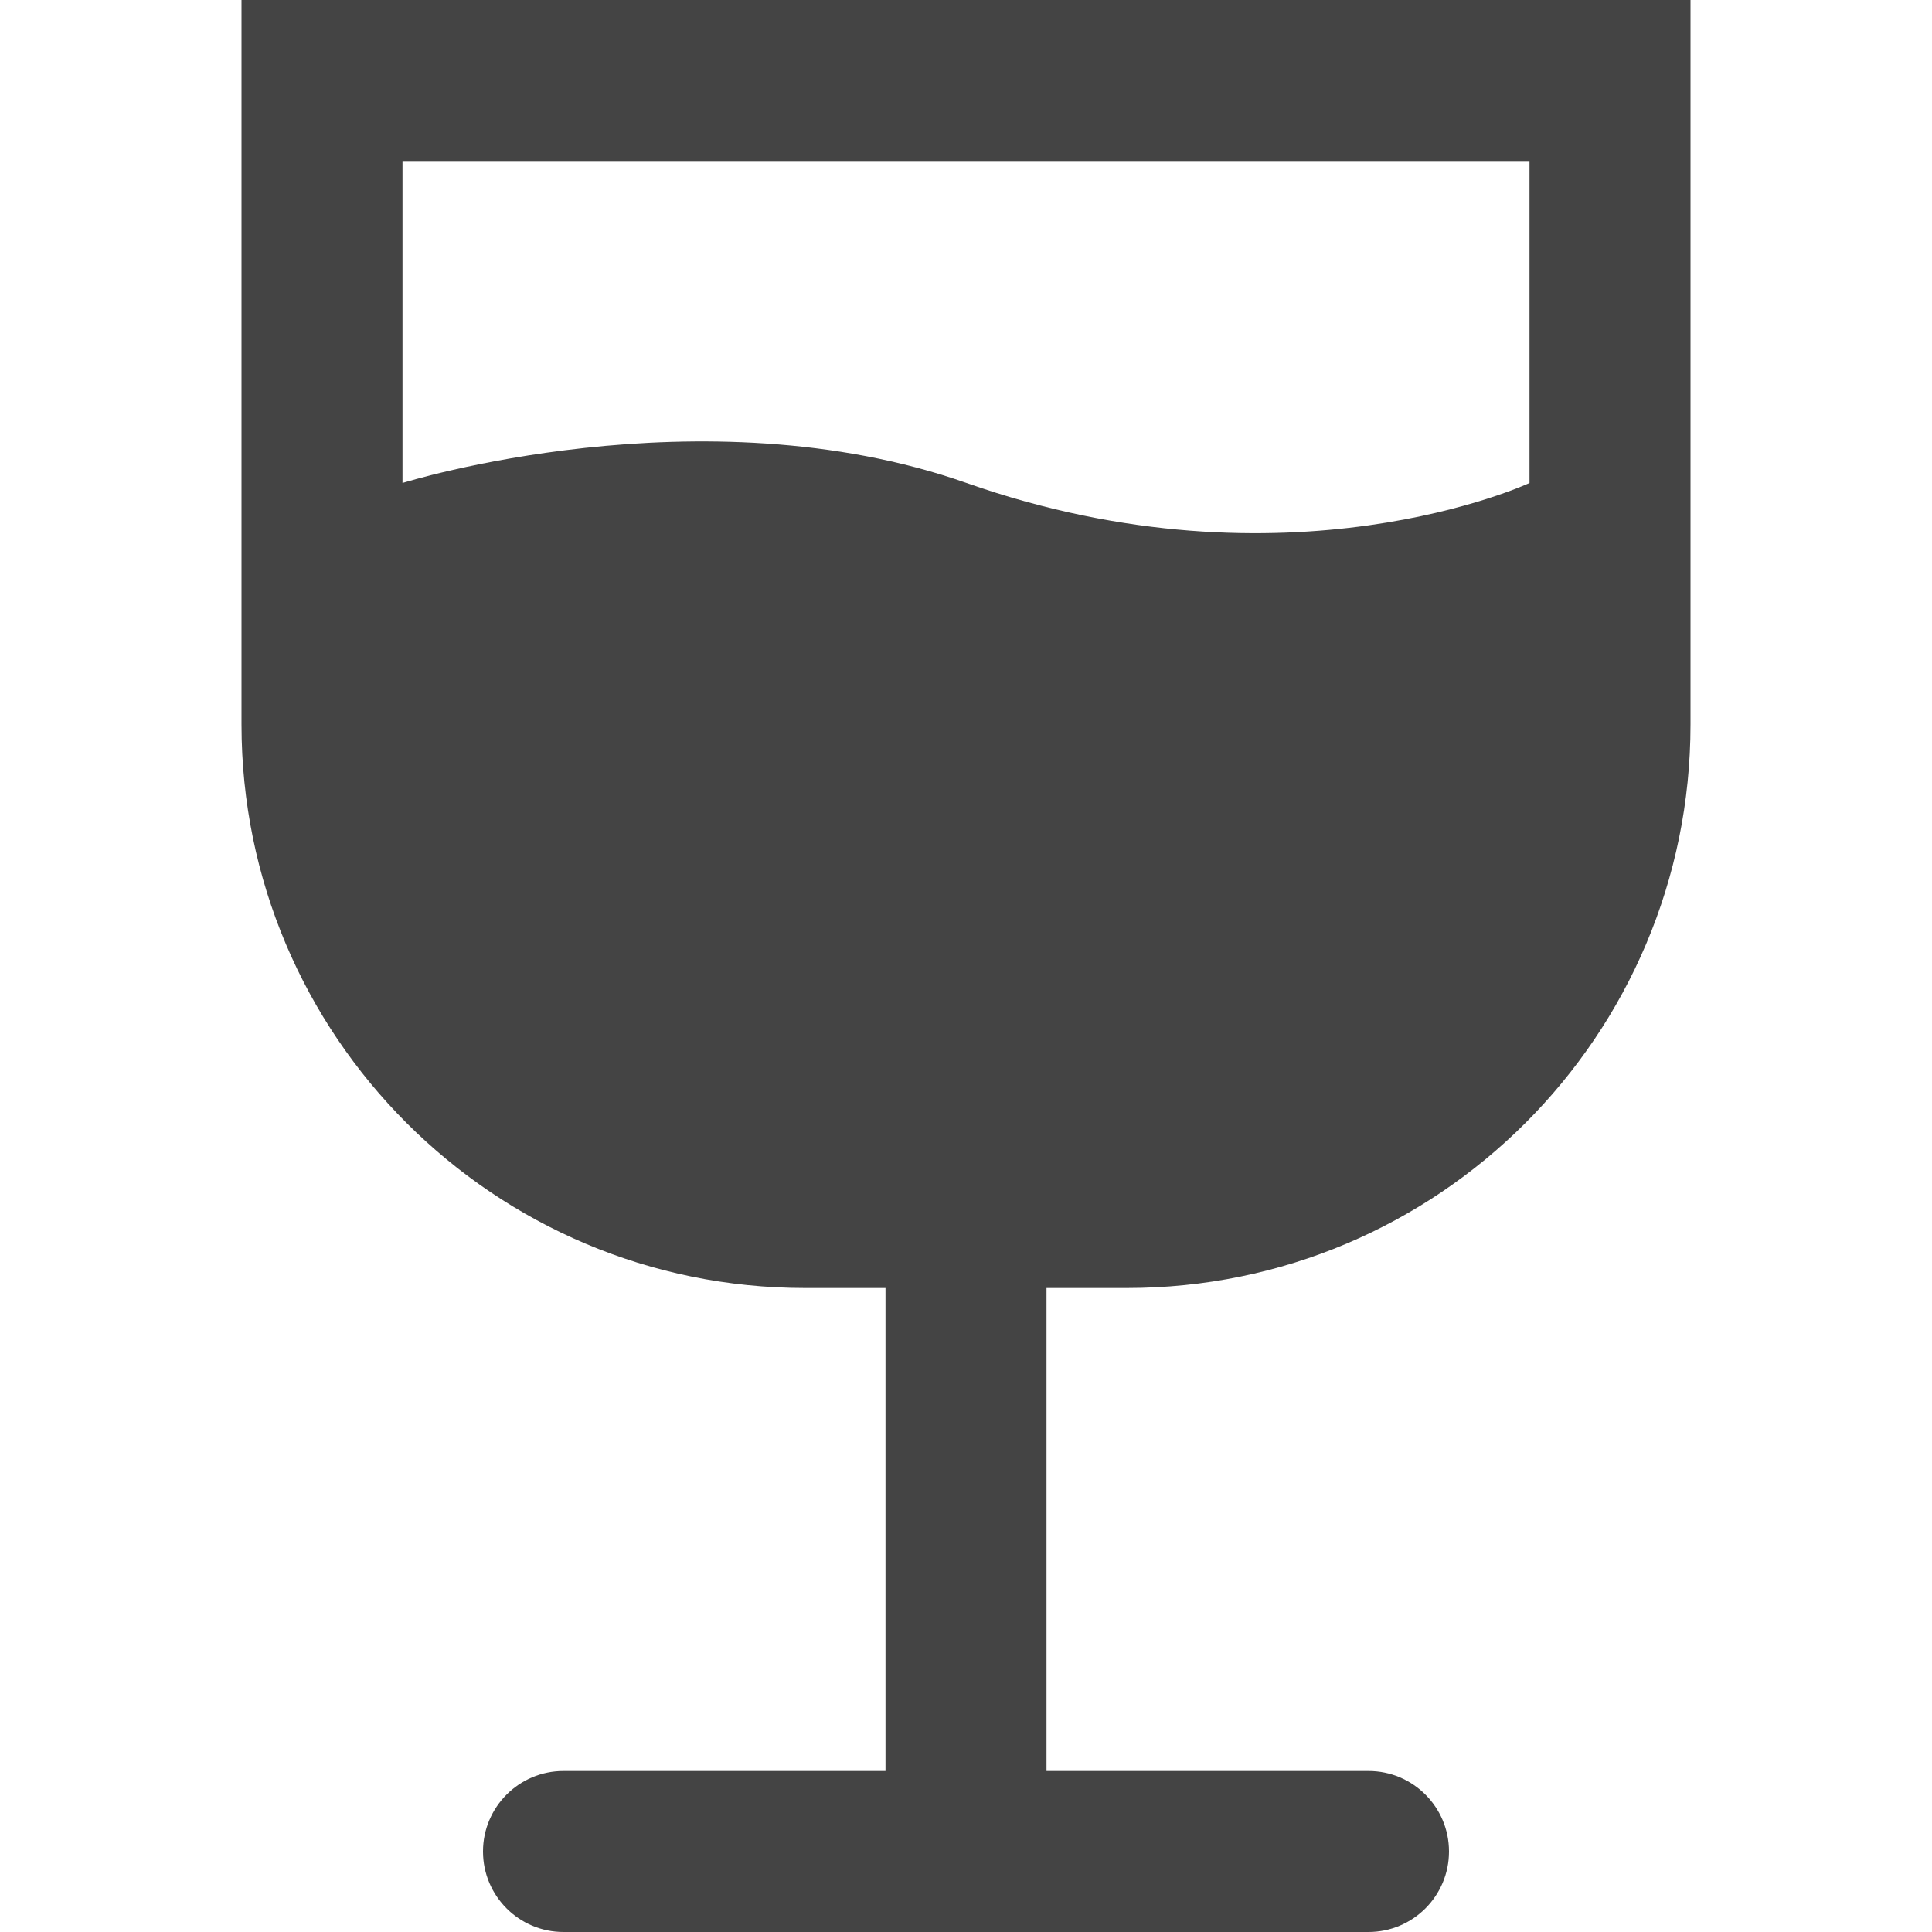 <svg xmlns="http://www.w3.org/2000/svg" xmlns:xlink="http://www.w3.org/1999/xlink" preserveAspectRatio="xMidYMid" width="24" height="24" viewBox="0 0 24 24">
  <defs>
    <style>
      .cls-1 {
        fill: #444;
        fill-rule: evenodd;
      }
    </style>
  </defs>
  <path d="M11.000,16.000 L10.000,16.000 L10.000,22.000 L14.000,22.000 C14.552,22.000 15.000,22.448 15.000,23.000 C15.000,23.552 14.552,24.000 14.000,24.000 L4.000,24.000 C3.448,24.000 3.000,23.552 3.000,23.000 C3.000,22.448 3.448,22.000 4.000,22.000 L8.000,22.000 L8.000,16.000 L7.000,16.000 C3.134,16.000 -0.000,12.866 -0.000,9.000 L-0.000,-0.000 L18.000,-0.000 L18.000,9.000 C18.000,12.866 14.866,16.000 11.000,16.000 ZM2.000,2.000 L2.000,6.000 C2.000,6.000 5.703,4.838 9.007,6.000 C12.995,7.403 16.000,6.000 16.000,6.000 L16.000,2.000 L2.000,2.000 Z" transform="translate(3)" class="cls-1"/>
</svg>
